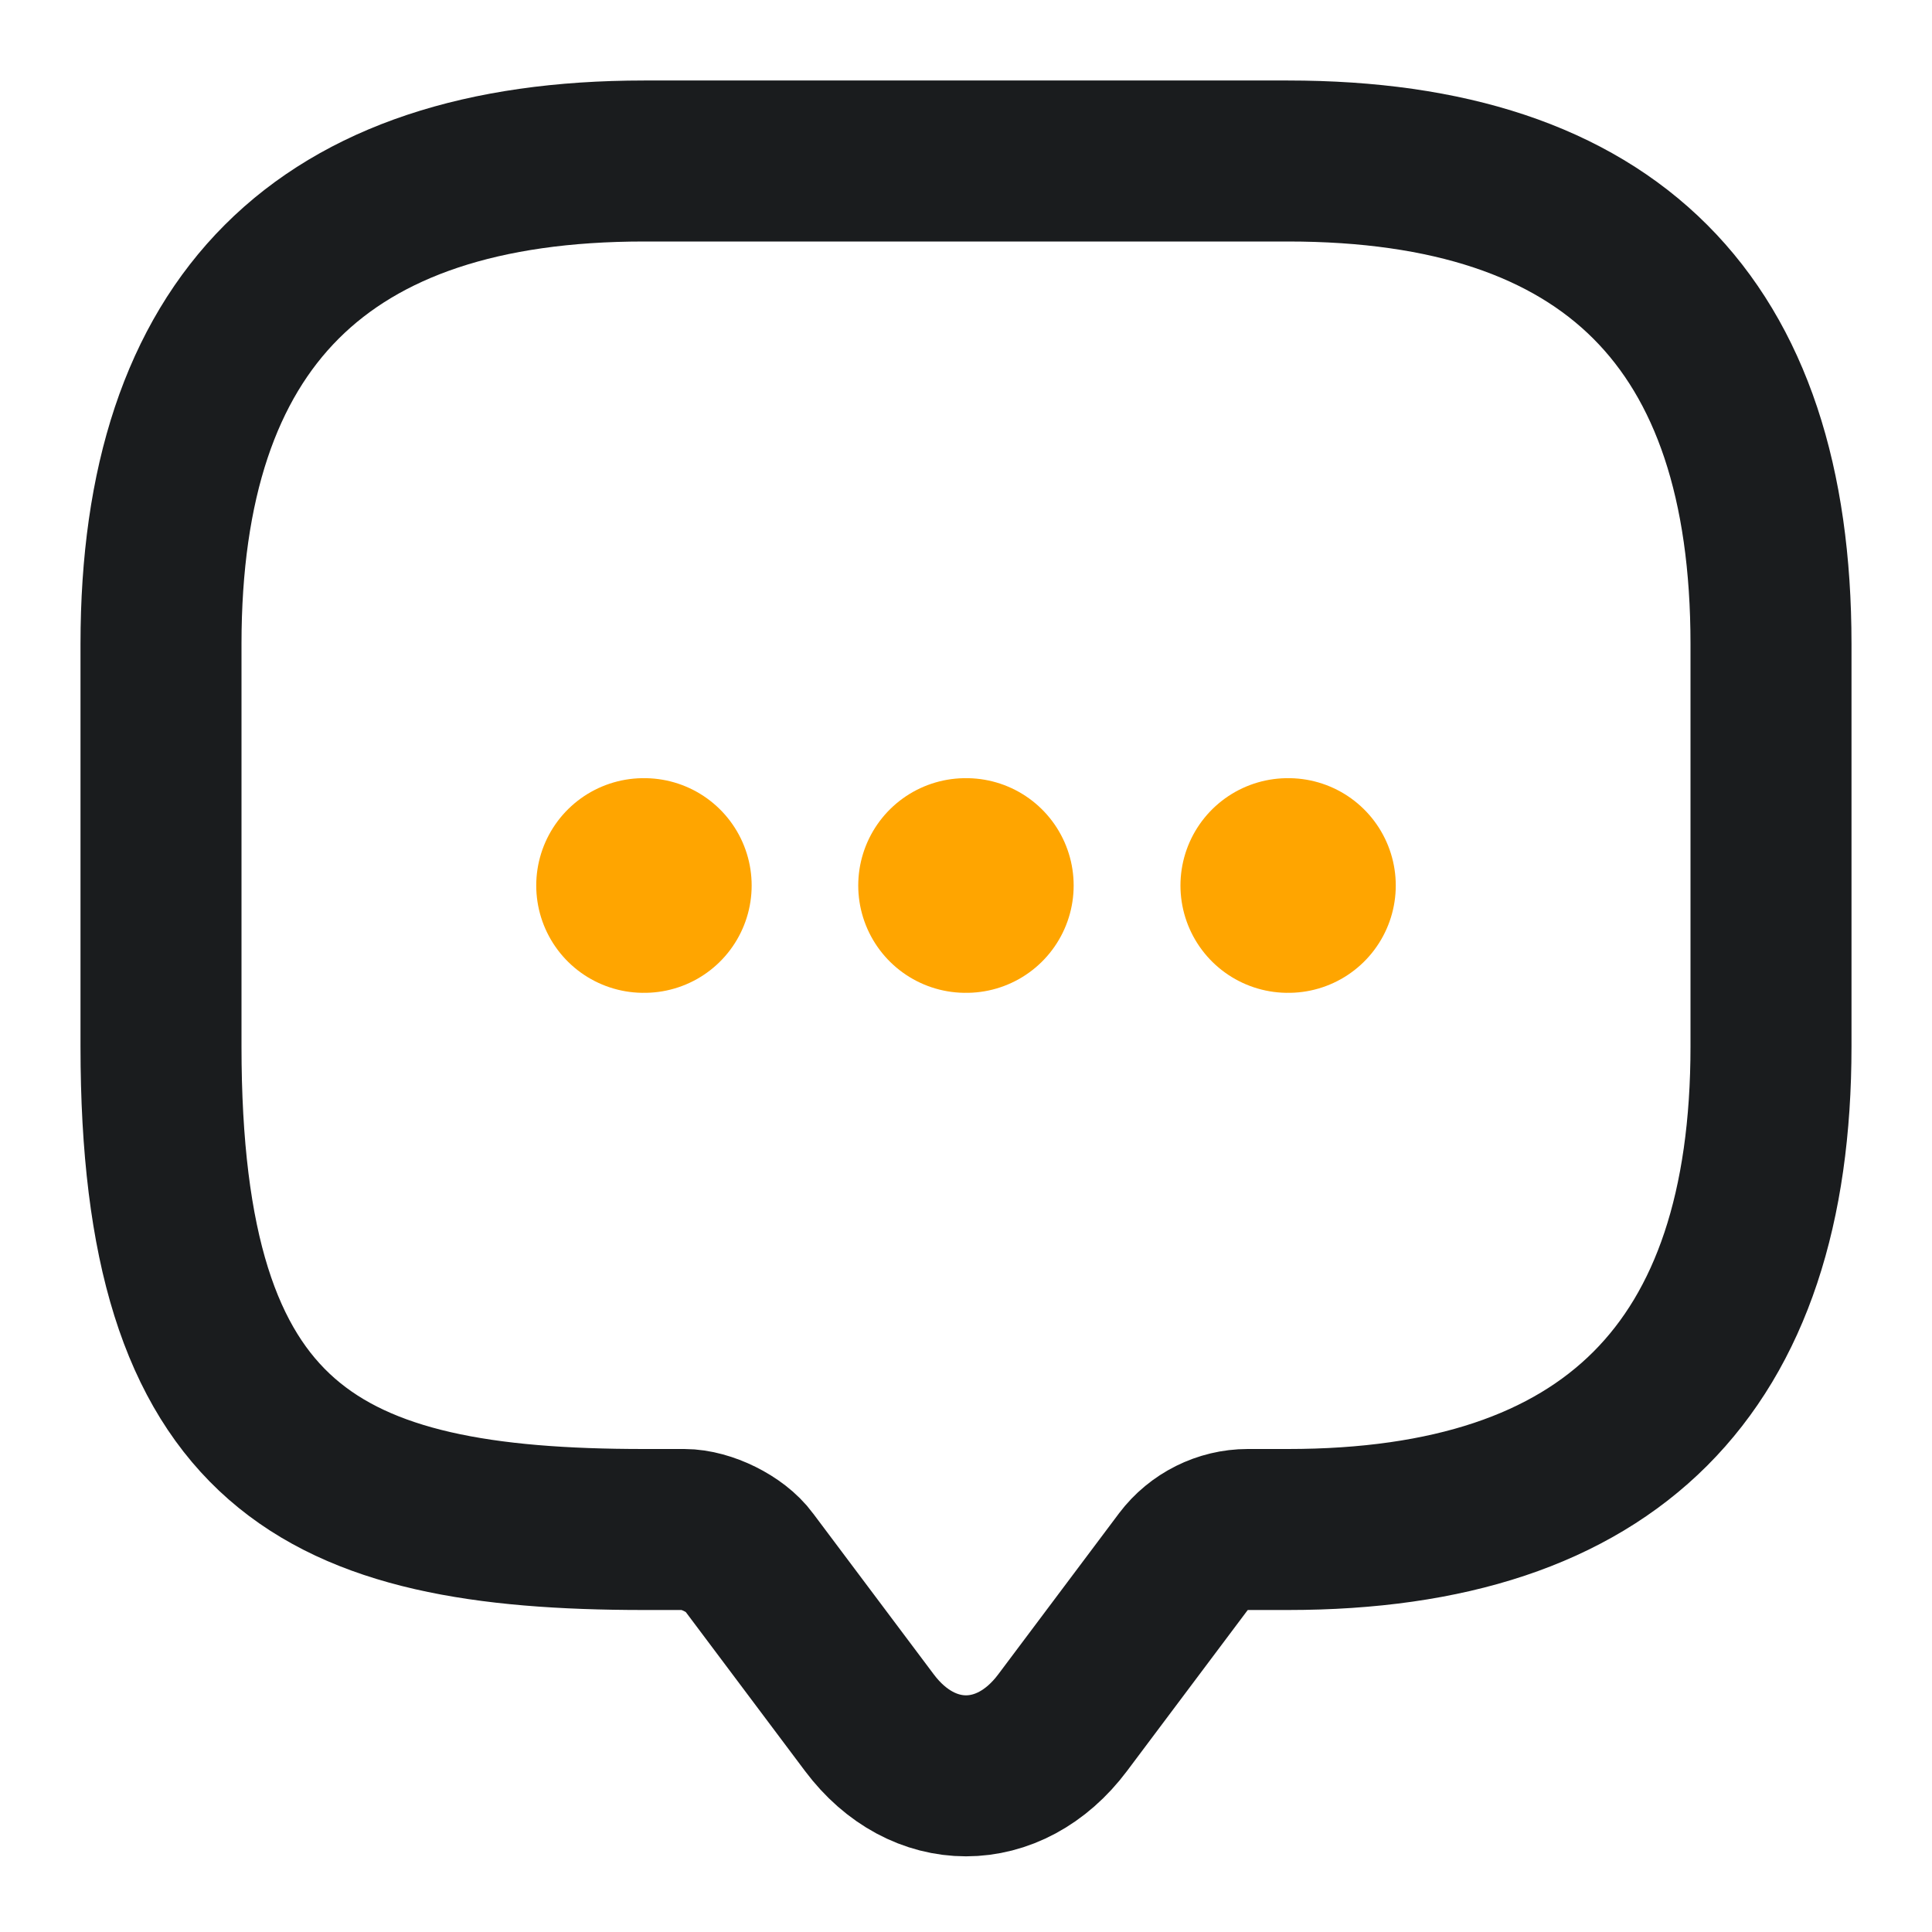 <svg width="18" height="18" viewBox="0 0 18 18" fill="none" xmlns="http://www.w3.org/2000/svg">
<path d="M6.375 14.25H6C3 14.25 1.5 13.5 1.5 9.75V6C1.5 3 3 1.5 6 1.5H12C15 1.5 16.5 3 16.5 6V9.75C16.5 12.75 15 14.25 12 14.25H11.625C11.392 14.25 11.167 14.362 11.025 14.55L9.9 16.05C9.405 16.71 8.595 16.71 8.1 16.05L6.975 14.55C6.855 14.385 6.577 14.25 6.375 14.25Z" stroke="#1A1C1E" stroke-width="1.5" stroke-miterlimit="10" stroke-linecap="round" stroke-linejoin="round"/>
<path d="M11.998 8.25H12.004" stroke="#FFA500" stroke-width="2" stroke-linecap="round" stroke-linejoin="round"/>
<path d="M8.996 8.25H9.003" stroke="#FFA500" stroke-width="2" stroke-linecap="round" stroke-linejoin="round"/>
<path d="M5.996 8.25H6.003" stroke="#FFA500" stroke-width="2" stroke-linecap="round" stroke-linejoin="round"/>
</svg>
